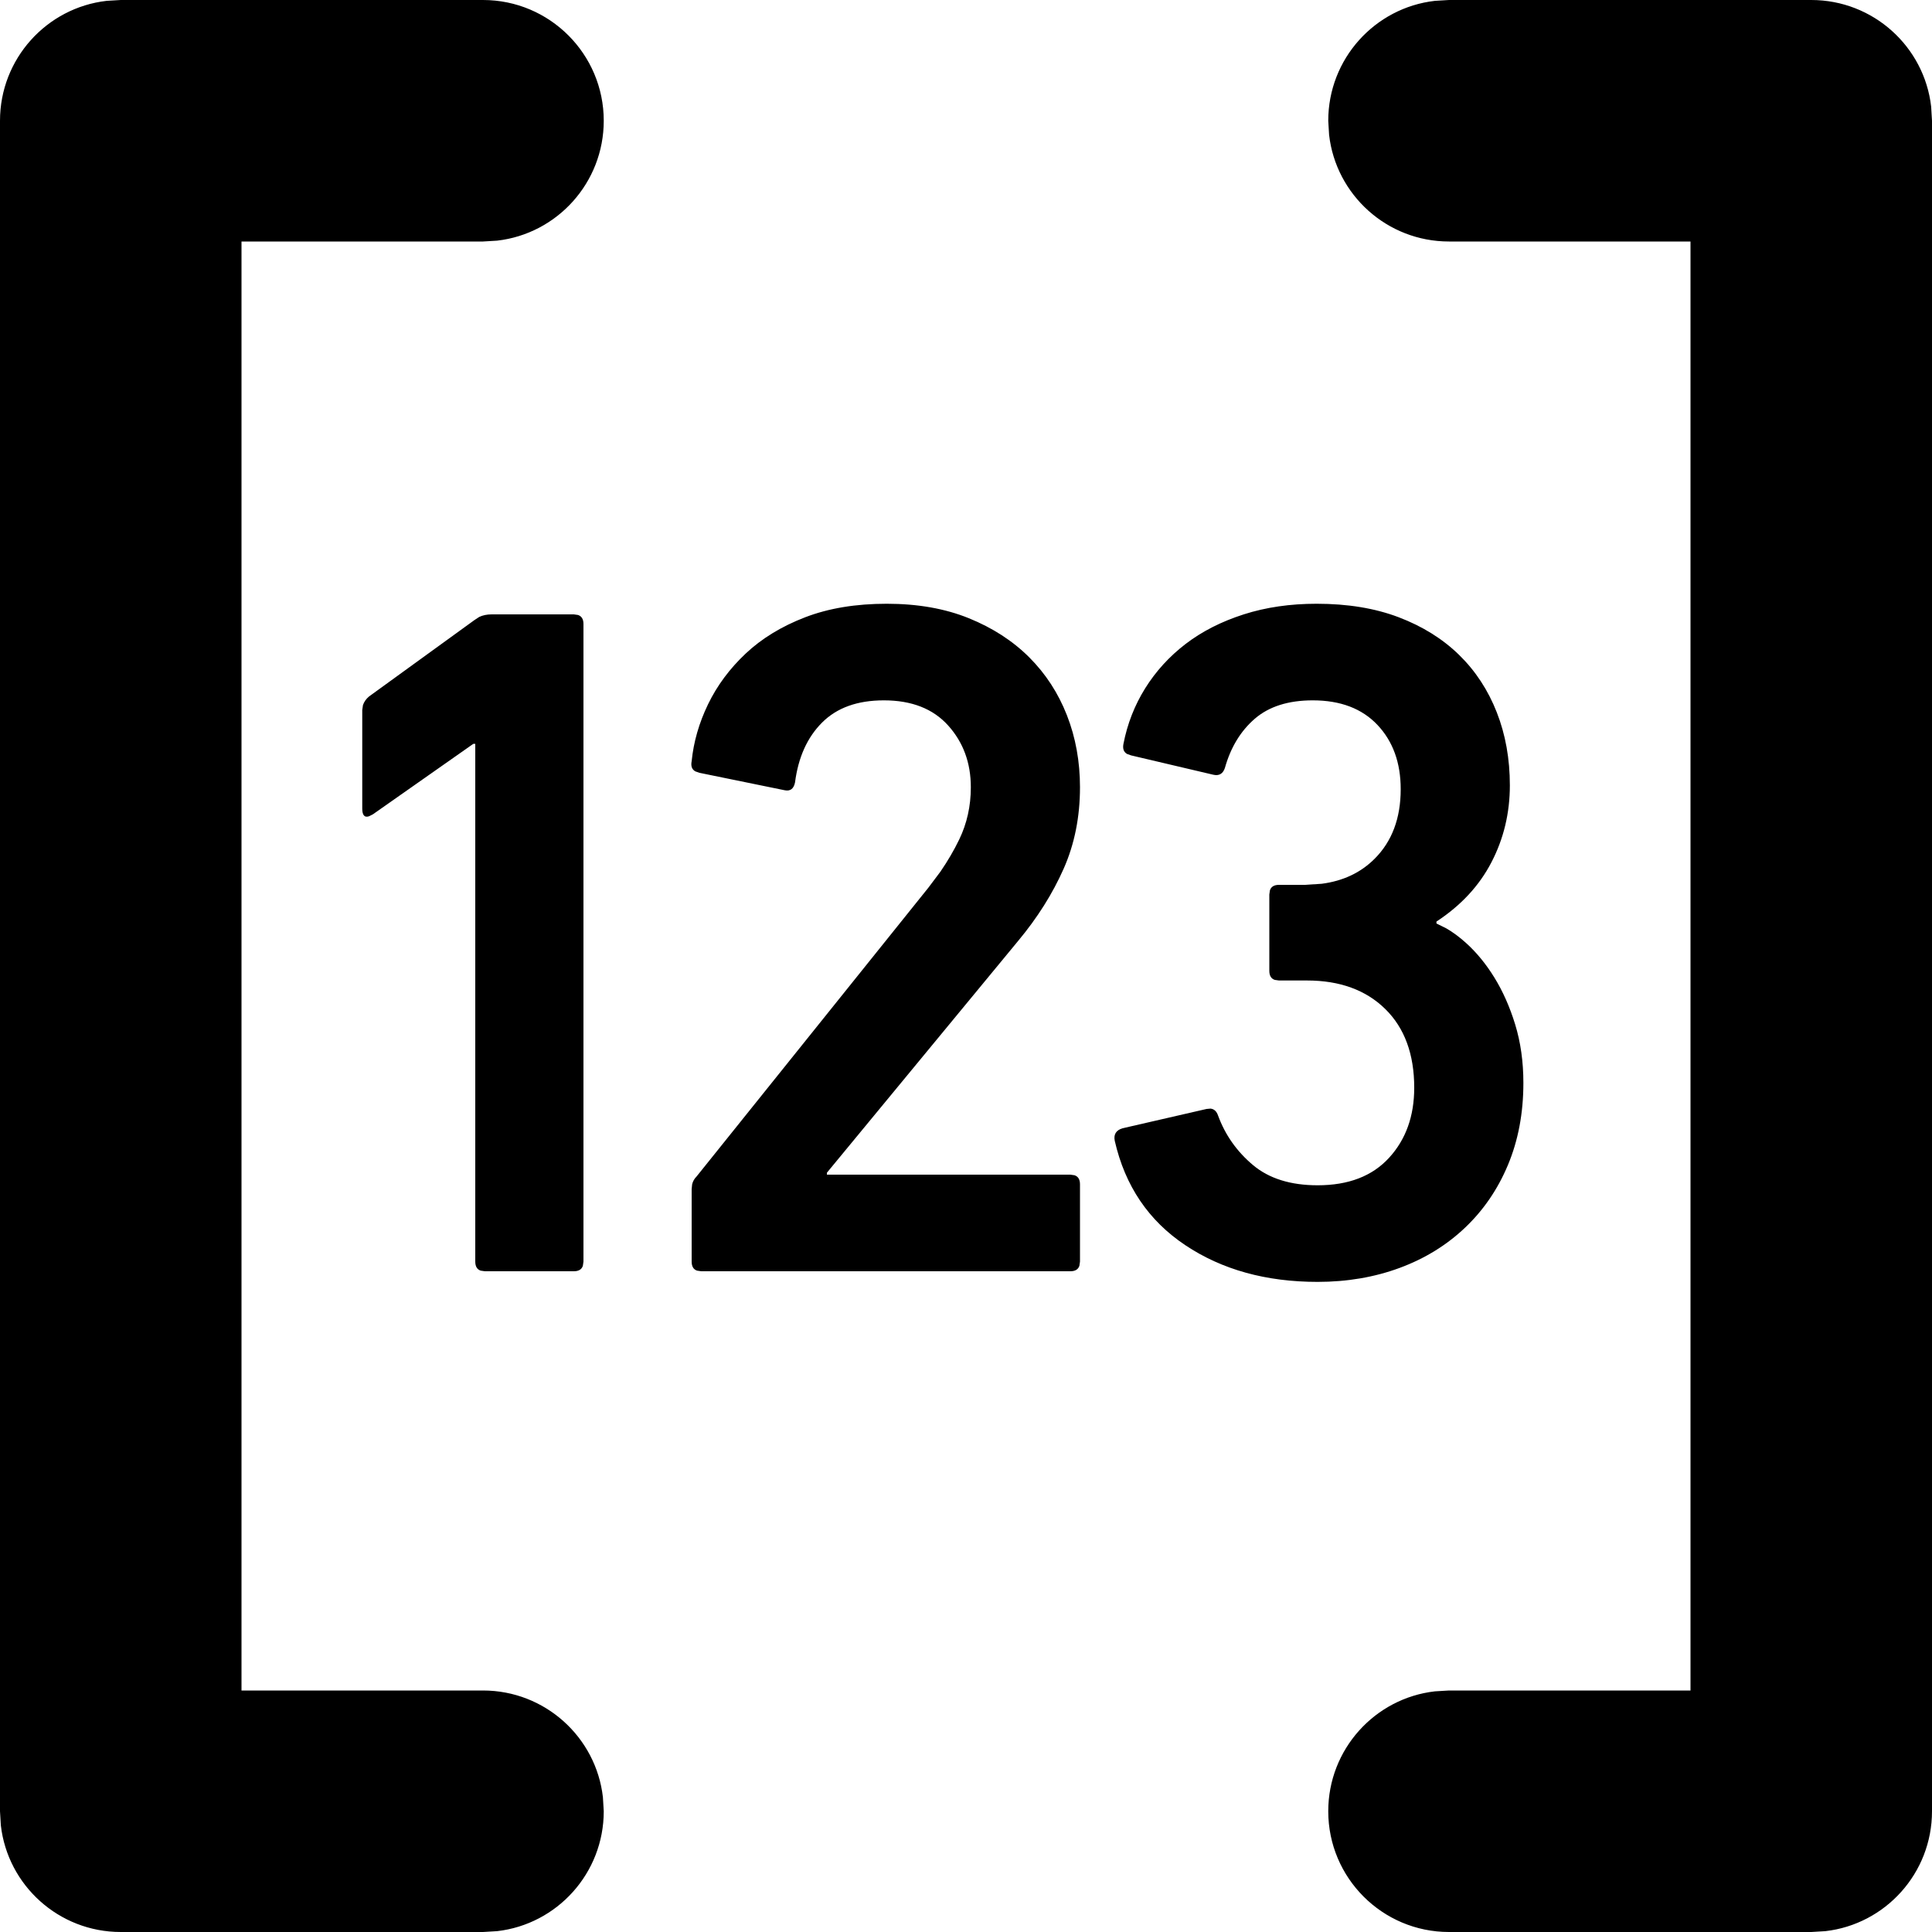 <?xml version="1.0" encoding="UTF-8"?>
<svg width="16px" height="16px" viewBox="0 0 16 16" version="1.1" xmlns="http://www.w3.org/2000/svg" xmlns:xlink="http://www.w3.org/1999/xlink">
    <title>array-numeric</title>
    <g stroke-width="1" fill-rule="evenodd">
        <path d="M15,0 C15.513,0 15.936,0.386 15.993,0.883 L16,1 L16,15 C16,15.513 15.614,15.936 15.117,15.993 L15,16 L12,16 C11.448,16 11,15.552 11,15 C11,14.487 11.386,14.064 11.883,14.007 L12,14 L14,14 L14,2 L12,2 C11.487,2 11.064,1.614 11.007,1.117 L11,1 C11,0.487 11.386,0.064 11.883,0.007 L12,0 L15,0 Z M4,0 C4.552,0 5,0.448 5,1 C5,1.513 4.614,1.936 4.117,1.993 L4,2 L2,2 L2,14 L4,14 C4.513,14 4.936,14.386 4.993,14.883 L5,15 C5,15.513 4.614,15.936 4.117,15.993 L4,16 L1,16 C0.487,16 0.064,15.614 0.007,15.117 L0,15 L0,1 C0,0.487 0.386,0.064 0.883,0.007 L1,0 L4,0 Z M10.904,5 C11.16,5 11.387,5.037 11.584,5.112 C11.781,5.187 11.948,5.291 12.084,5.424 C12.22,5.557 12.324,5.716 12.396,5.9 C12.468,6.084 12.504,6.285 12.504,6.504 C12.504,6.733 12.453,6.945 12.352,7.14 C12.251,7.335 12.099,7.499 11.896,7.632 L11.896,7.632 L11.896,7.648 L11.977,7.688 C12.031,7.719 12.087,7.76 12.144,7.812 C12.229,7.889 12.307,7.984 12.376,8.096 C12.445,8.208 12.503,8.337 12.548,8.484 C12.593,8.631 12.616,8.792 12.616,8.968 C12.616,9.219 12.573,9.445 12.488,9.648 C12.403,9.851 12.284,10.024 12.132,10.168 C11.98,10.312 11.8,10.423 11.592,10.5 C11.384,10.577 11.157,10.616 10.912,10.616 C10.485,10.616 10.12,10.515 9.816,10.312 C9.512,10.109 9.317,9.821 9.232,9.448 C9.221,9.395 9.243,9.36 9.296,9.344 L9.296,9.344 L9.992,9.184 L10.025,9.181 C10.055,9.184 10.076,9.204 10.088,9.24 C10.147,9.4 10.243,9.536 10.376,9.648 C10.509,9.76 10.688,9.816 10.912,9.816 C11.168,9.816 11.365,9.74 11.504,9.588 C11.643,9.436 11.712,9.243 11.712,9.008 C11.712,8.731 11.632,8.513 11.472,8.356 C11.312,8.199 11.096,8.12 10.824,8.12 L10.824,8.12 L10.592,8.12 L10.557,8.115 C10.527,8.105 10.512,8.08 10.512,8.04 L10.512,8.04 L10.512,7.408 L10.517,7.373 C10.527,7.343 10.552,7.328 10.592,7.328 L10.592,7.328 L10.808,7.328 L10.946,7.319 C11.123,7.296 11.269,7.227 11.384,7.112 C11.528,6.968 11.6,6.776 11.6,6.536 C11.6,6.317 11.536,6.14 11.408,6.004 C11.28,5.868 11.101,5.8 10.872,5.8 C10.669,5.8 10.509,5.851 10.392,5.952 C10.275,6.053 10.192,6.189 10.144,6.36 C10.128,6.408 10.096,6.427 10.048,6.416 L10.048,6.416 L9.368,6.256 L9.334,6.244 C9.306,6.228 9.296,6.2 9.304,6.16 C9.336,5.995 9.396,5.841 9.484,5.7 C9.572,5.559 9.684,5.436 9.82,5.332 C9.956,5.228 10.116,5.147 10.3,5.088 C10.484,5.029 10.685,5 10.904,5 Z M4.752,5.088 L4.787,5.093 C4.817,5.103 4.832,5.128 4.832,5.168 L4.832,5.168 L4.832,10.448 L4.827,10.483 C4.817,10.513 4.792,10.528 4.752,10.528 L4.752,10.528 L4.016,10.528 L3.981,10.523 C3.951,10.513 3.936,10.488 3.936,10.448 L3.936,10.448 L3.936,6.16 L3.92,6.16 L3.088,6.744 L3.056,6.76 C3.019,6.773 3,6.751 3,6.696 L3,6.696 L3,5.88 L3.006,5.839 C3.015,5.813 3.031,5.789 3.056,5.768 L3.056,5.768 L3.928,5.136 L3.969,5.109 C3.999,5.095 4.033,5.088 4.072,5.088 L4.072,5.088 L4.752,5.088 Z M7.344,5 C7.6,5 7.827,5.04 8.024,5.12 C8.221,5.2 8.388,5.308 8.524,5.444 C8.66,5.58 8.764,5.74 8.836,5.924 C8.908,6.108 8.944,6.307 8.944,6.52 C8.944,6.765 8.899,6.991 8.808,7.196 C8.717,7.401 8.592,7.6 8.432,7.792 L8.432,7.792 L6.848,9.712 L6.848,9.728 L8.864,9.728 L8.899,9.733 C8.929,9.743 8.944,9.768 8.944,9.808 L8.944,9.808 L8.944,10.448 L8.939,10.483 C8.929,10.513 8.904,10.528 8.864,10.528 L8.864,10.528 L5.808,10.528 L5.773,10.523 C5.743,10.513 5.728,10.488 5.728,10.448 L5.728,10.448 L5.728,9.848 L5.732,9.808 C5.738,9.783 5.75,9.762 5.768,9.744 L5.768,9.744 L7.688,7.352 L7.788,7.219 C7.849,7.13 7.901,7.041 7.944,6.952 C8.008,6.819 8.04,6.675 8.04,6.52 C8.04,6.317 7.977,6.147 7.852,6.008 C7.727,5.869 7.549,5.8 7.32,5.8 C7.101,5.8 6.931,5.861 6.808,5.984 C6.685,6.107 6.611,6.272 6.584,6.48 C6.573,6.533 6.544,6.555 6.496,6.544 L6.496,6.544 L5.792,6.4 L5.758,6.388 C5.73,6.372 5.72,6.344 5.728,6.304 C5.744,6.144 5.789,5.987 5.864,5.832 C5.939,5.677 6.043,5.537 6.176,5.412 C6.309,5.287 6.473,5.187 6.668,5.112 C6.863,5.037 7.088,5 7.344,5 Z"></path>
    </g>
</svg>
